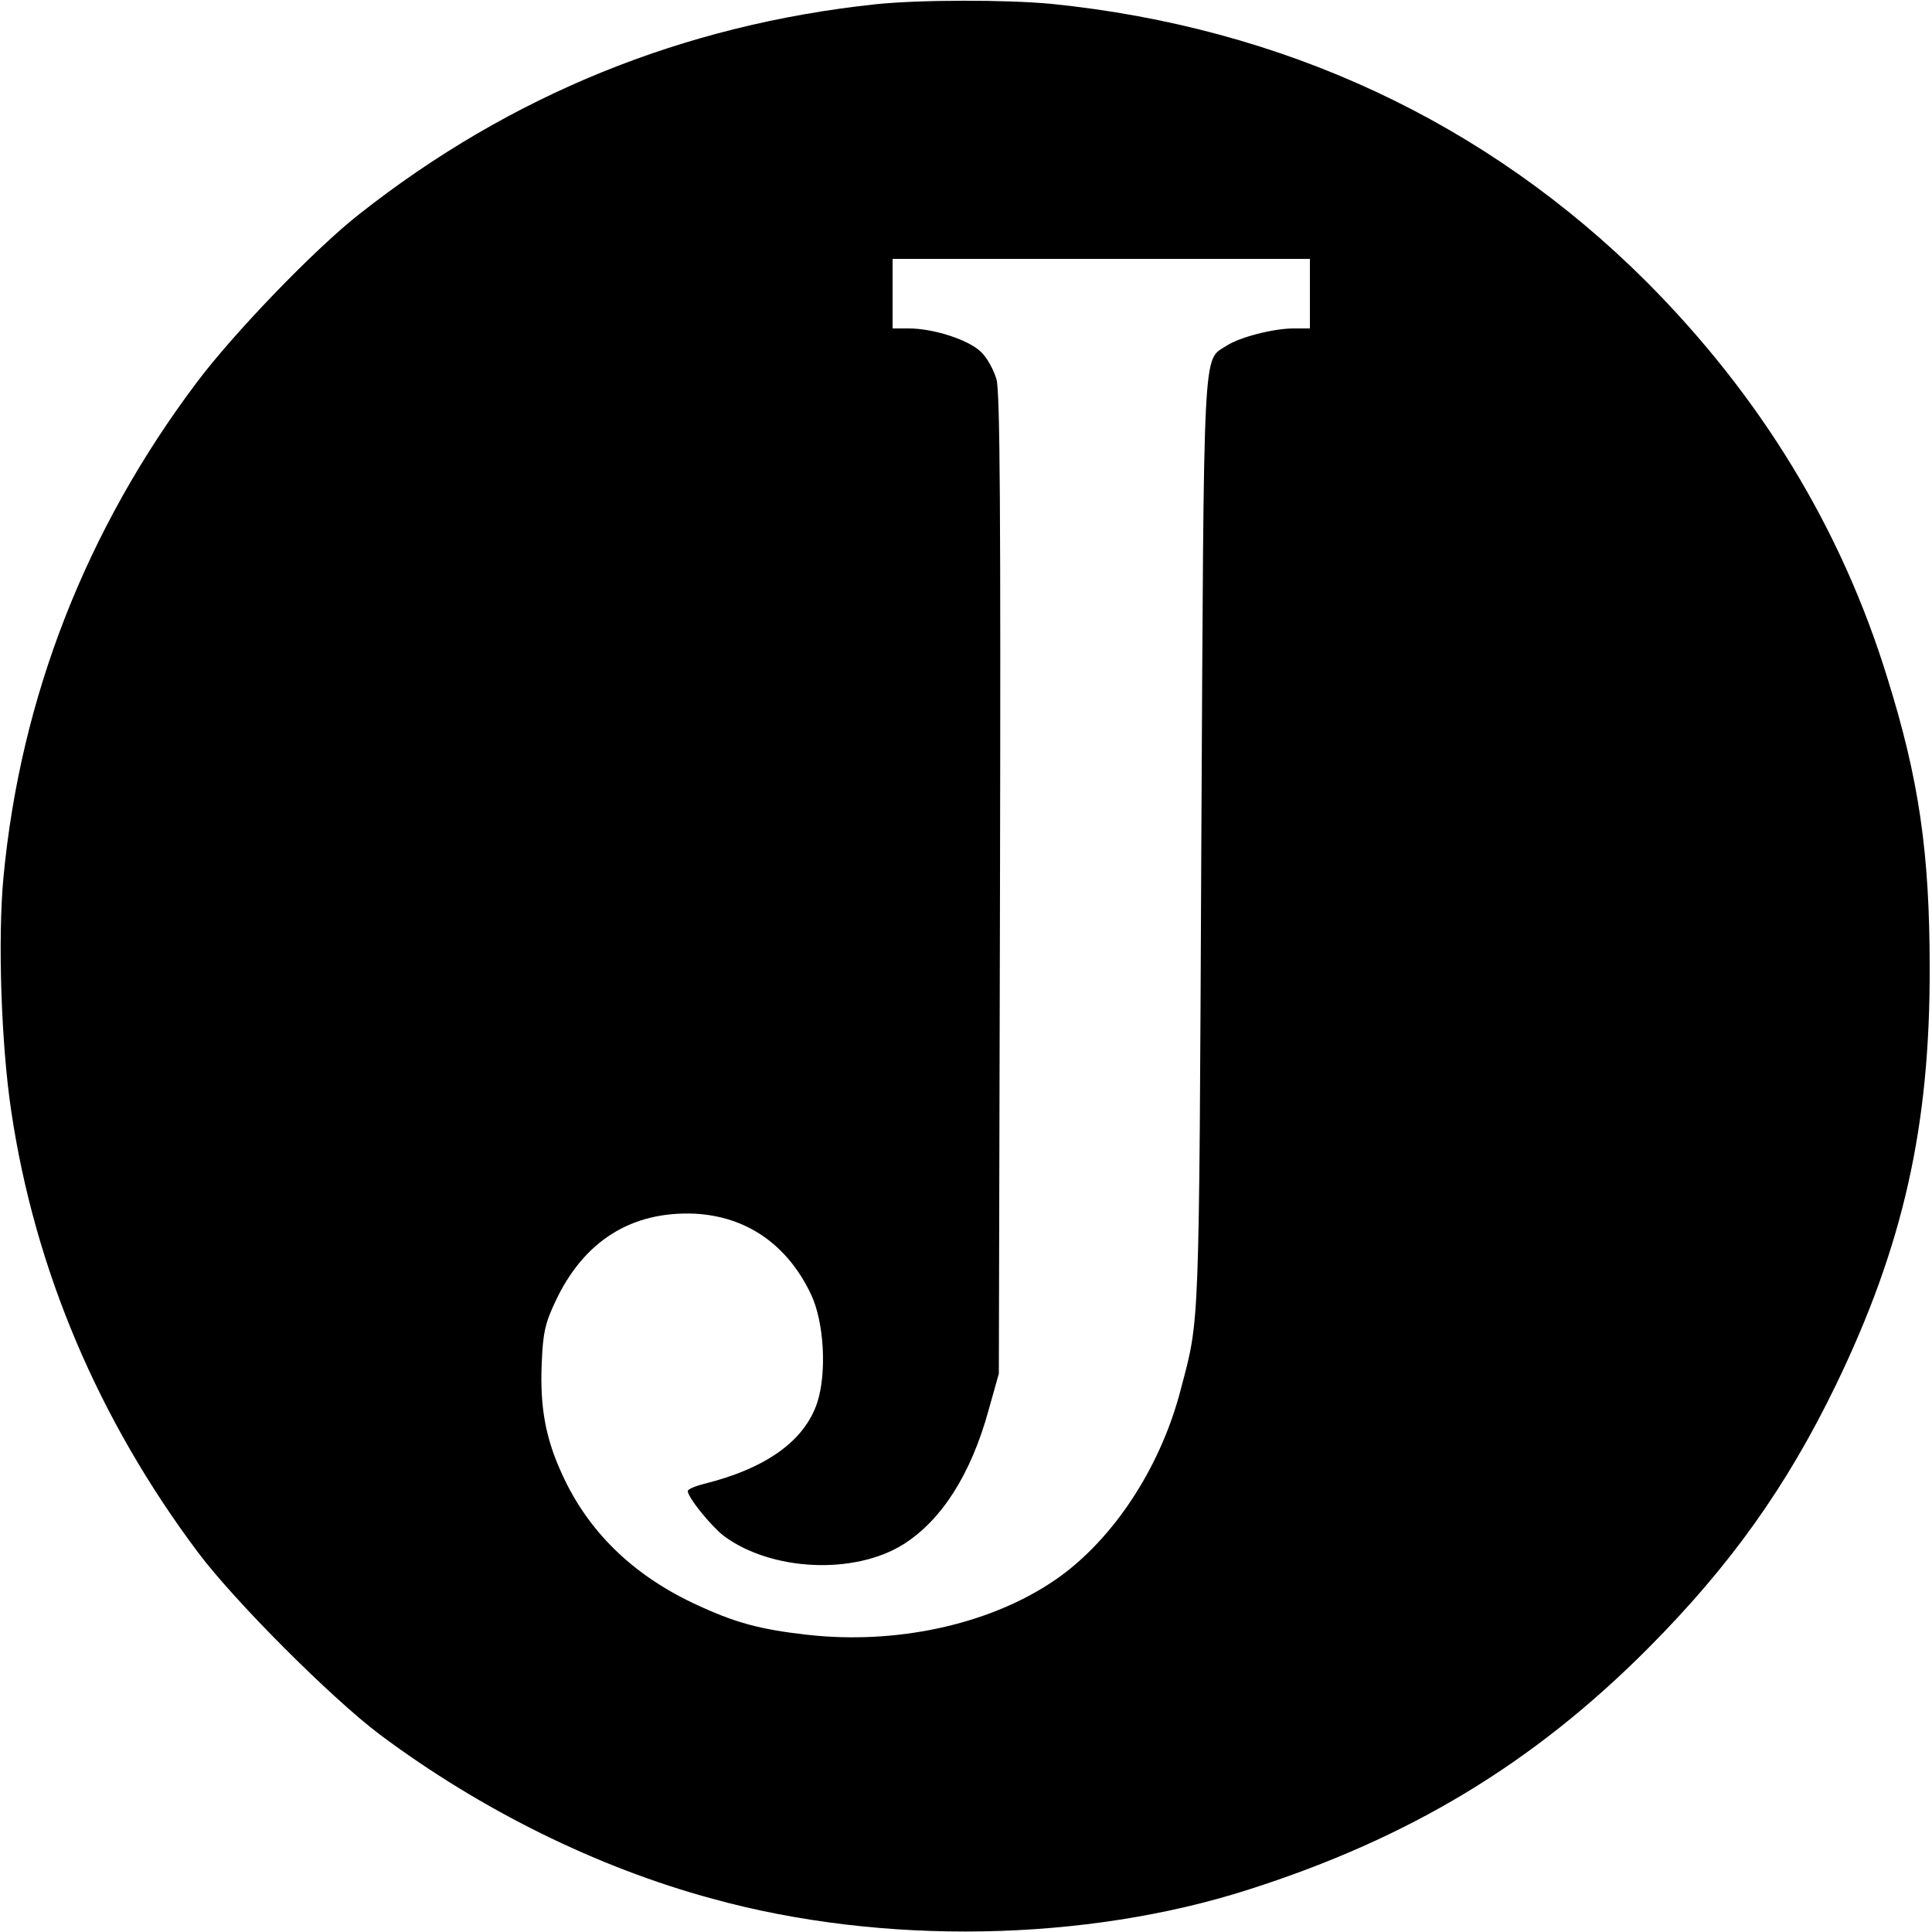 <?xml version="1.0" standalone="no"?>
<!DOCTYPE svg PUBLIC "-//W3C//DTD SVG 20010904//EN"
 "http://www.w3.org/TR/2001/REC-SVG-20010904/DTD/svg10.dtd">
<svg version="1.0" xmlns="http://www.w3.org/2000/svg"
 width="500pt" height="500pt" viewBox="0 0 500 500"
 preserveAspectRatio="xMidYMid meet">
<g transform="translate(0,500) scale(0.1,-0.1)"
fill="#000000" stroke="none">
<path d="M2266 4989 c-497 -53 -944 -234 -1336 -543 -116 -91 -326 -309 -421
-436 -286 -380 -456 -815 -500 -1280 -15 -159 -6 -432 20 -605 61 -411 226
-799 483 -1142 95 -127 346 -378 471 -472 261 -195 562 -344 861 -425 439
-121 964 -112 1388 24 416 133 736 326 1033 624 213 214 359 419 486 681 175
362 244 671 243 1080 0 300 -28 490 -110 752 -119 386 -328 728 -623 1024
-414 413 -939 658 -1540 719 -118 11 -339 11 -455 -1z m1124 -749 l0 -90 -42
0 c-53 0 -141 -23 -174 -45 -62 -40 -58 26 -65 -1290 -6 -1273 -4 -1224 -53
-1410 -54 -210 -184 -403 -339 -503 -166 -108 -400 -158 -626 -133 -126 14
-191 32 -297 82 -158 75 -272 186 -339 333 -43 93 -58 174 -53 288 3 78 9 104
35 159 73 157 197 235 361 228 134 -7 240 -80 301 -209 34 -72 41 -203 16
-280 -33 -99 -132 -170 -292 -210 -24 -6 -43 -14 -43 -19 0 -16 59 -89 92
-115 122 -92 339 -103 467 -22 99 63 174 182 219 345 l27 96 3 1265 c2 960 0
1275 -9 1308 -7 24 -24 56 -40 71 -31 31 -122 61 -187 61 l-42 0 0 90 0 90
540 0 540 0 0 -90z"/>
</g>
</svg>

